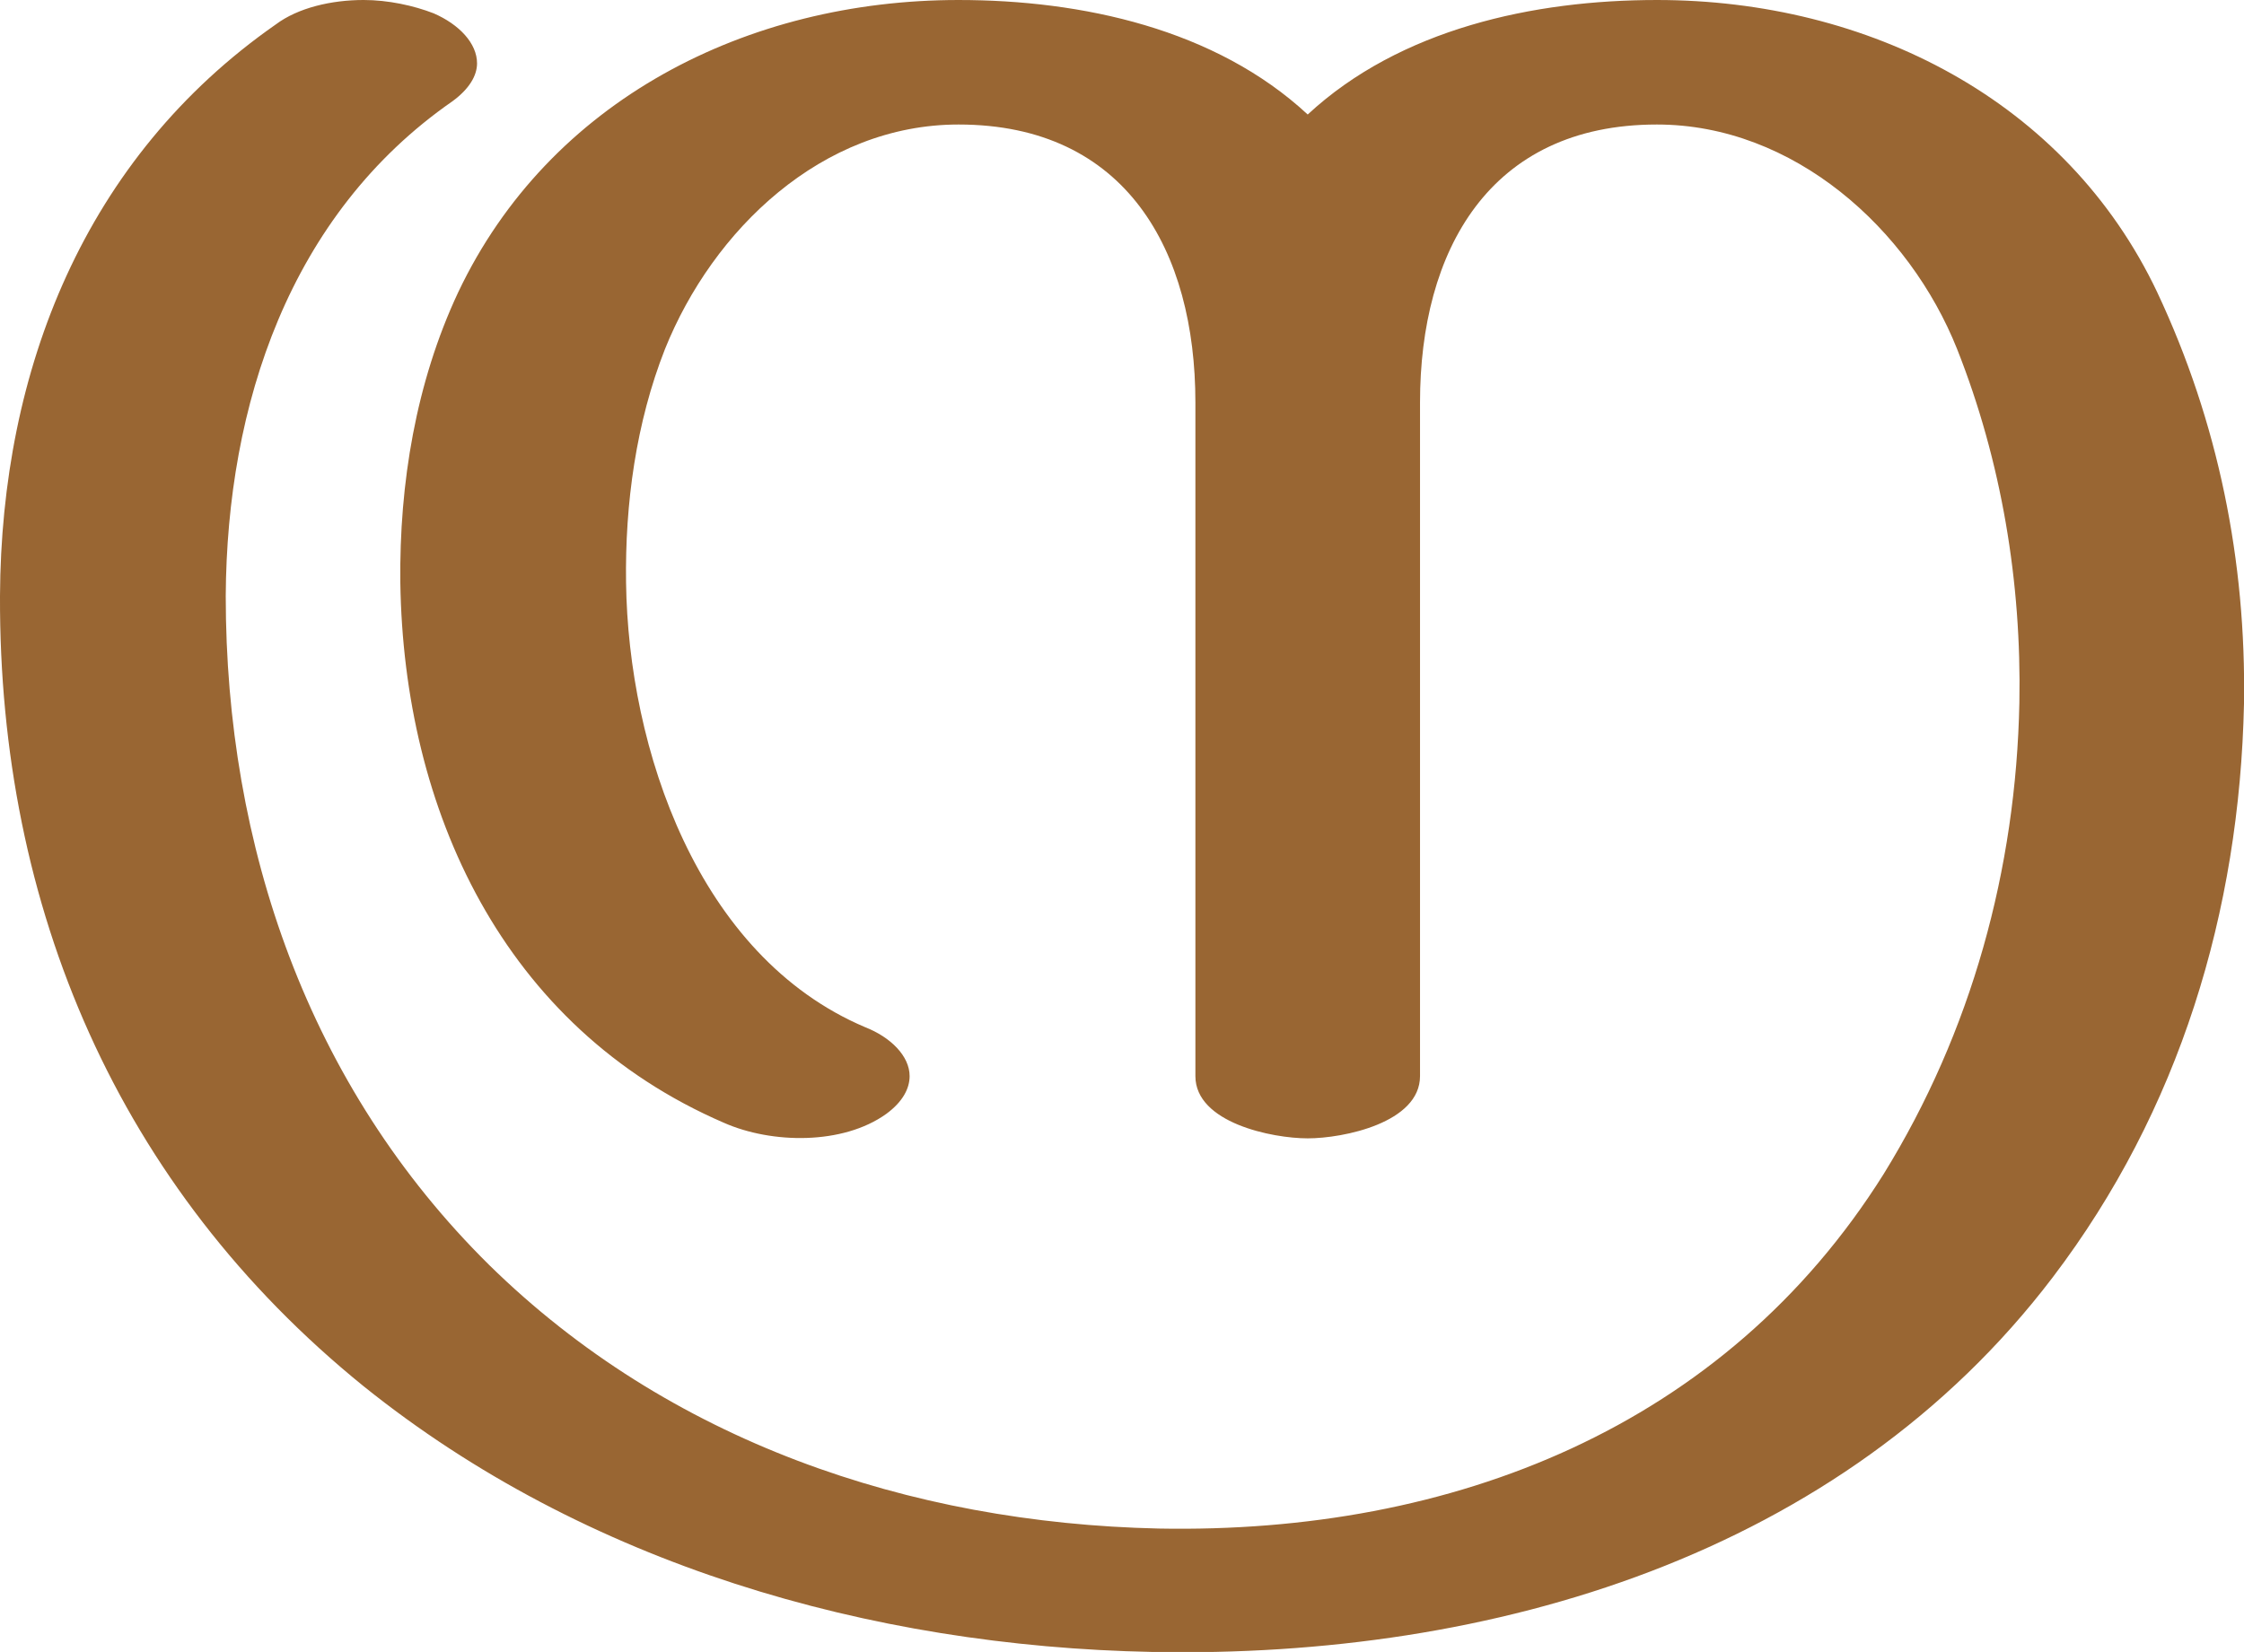 <?xml version="1.0" encoding="UTF-8"?>
<!DOCTYPE svg PUBLIC "-//W3C//DTD SVG 1.1//EN" "http://www.w3.org/Graphics/SVG/1.1/DTD/svg11.dtd">
<!-- Creator: CorelDRAW X8 -->
<svg xmlns="http://www.w3.org/2000/svg" xml:space="preserve" width="2018px" height="1486px" version="1.1" style="shape-rendering:geometricPrecision; text-rendering:geometricPrecision; image-rendering:optimizeQuality; fill-rule:evenodd; clip-rule:evenodd"
viewBox="0 0 2018 1486"
 xmlns:xlink="http://www.w3.org/1999/xlink">
 <defs>
  <style type="text/css">
   <![CDATA[
    .fil0 {fill:#996633;fill-rule:nonzero}
   ]]>
  </style>
 </defs>
 <g id="Layer_x0020_1">
  <path class="fil0" d="M1940 263c55,117 80,242 78,370 -4,187 -58,366 -172,516 -190,250 -504,343 -810,337 -254,-5 -510,-79 -709,-239 -221,-179 -328,-431 -327,-711 1,-203 76,-394 248,-514 20,-15 50,-22 79,-22 22,0 45,5 63,12 23,10 39,27 39,45 0,11 -7,23 -22,34 -147,102 -203,274 -204,445 0,225 74,441 237,602 161,158 377,232 602,237 264,5 509,-91 652,-319 79,-128 119,-274 122,-424 2,-108 -16,-217 -56,-318 -43,-108 -147,-202 -270,-202 -151,0 -213,114 -213,250l0 606c0,42 -69,56 -101,56 -32,0 -101,-14 -101,-56l0 -606c0,-136 -62,-250 -213,-250 -123,0 -221,95 -264,202 -26,66 -36,139 -35,210 2,149 64,336 215,400 23,9 40,26 40,44 0,11 -6,23 -21,34 -39,28 -103,27 -146,8 -199,-86 -288,-282 -291,-486 -1,-89 14,-180 52,-261 82,-173 260,-263 450,-263 111,0 231,26 314,103 83,-77 203,-103 314,-103 190,0 368,90 450,263z"/>
 </g>
</svg>

